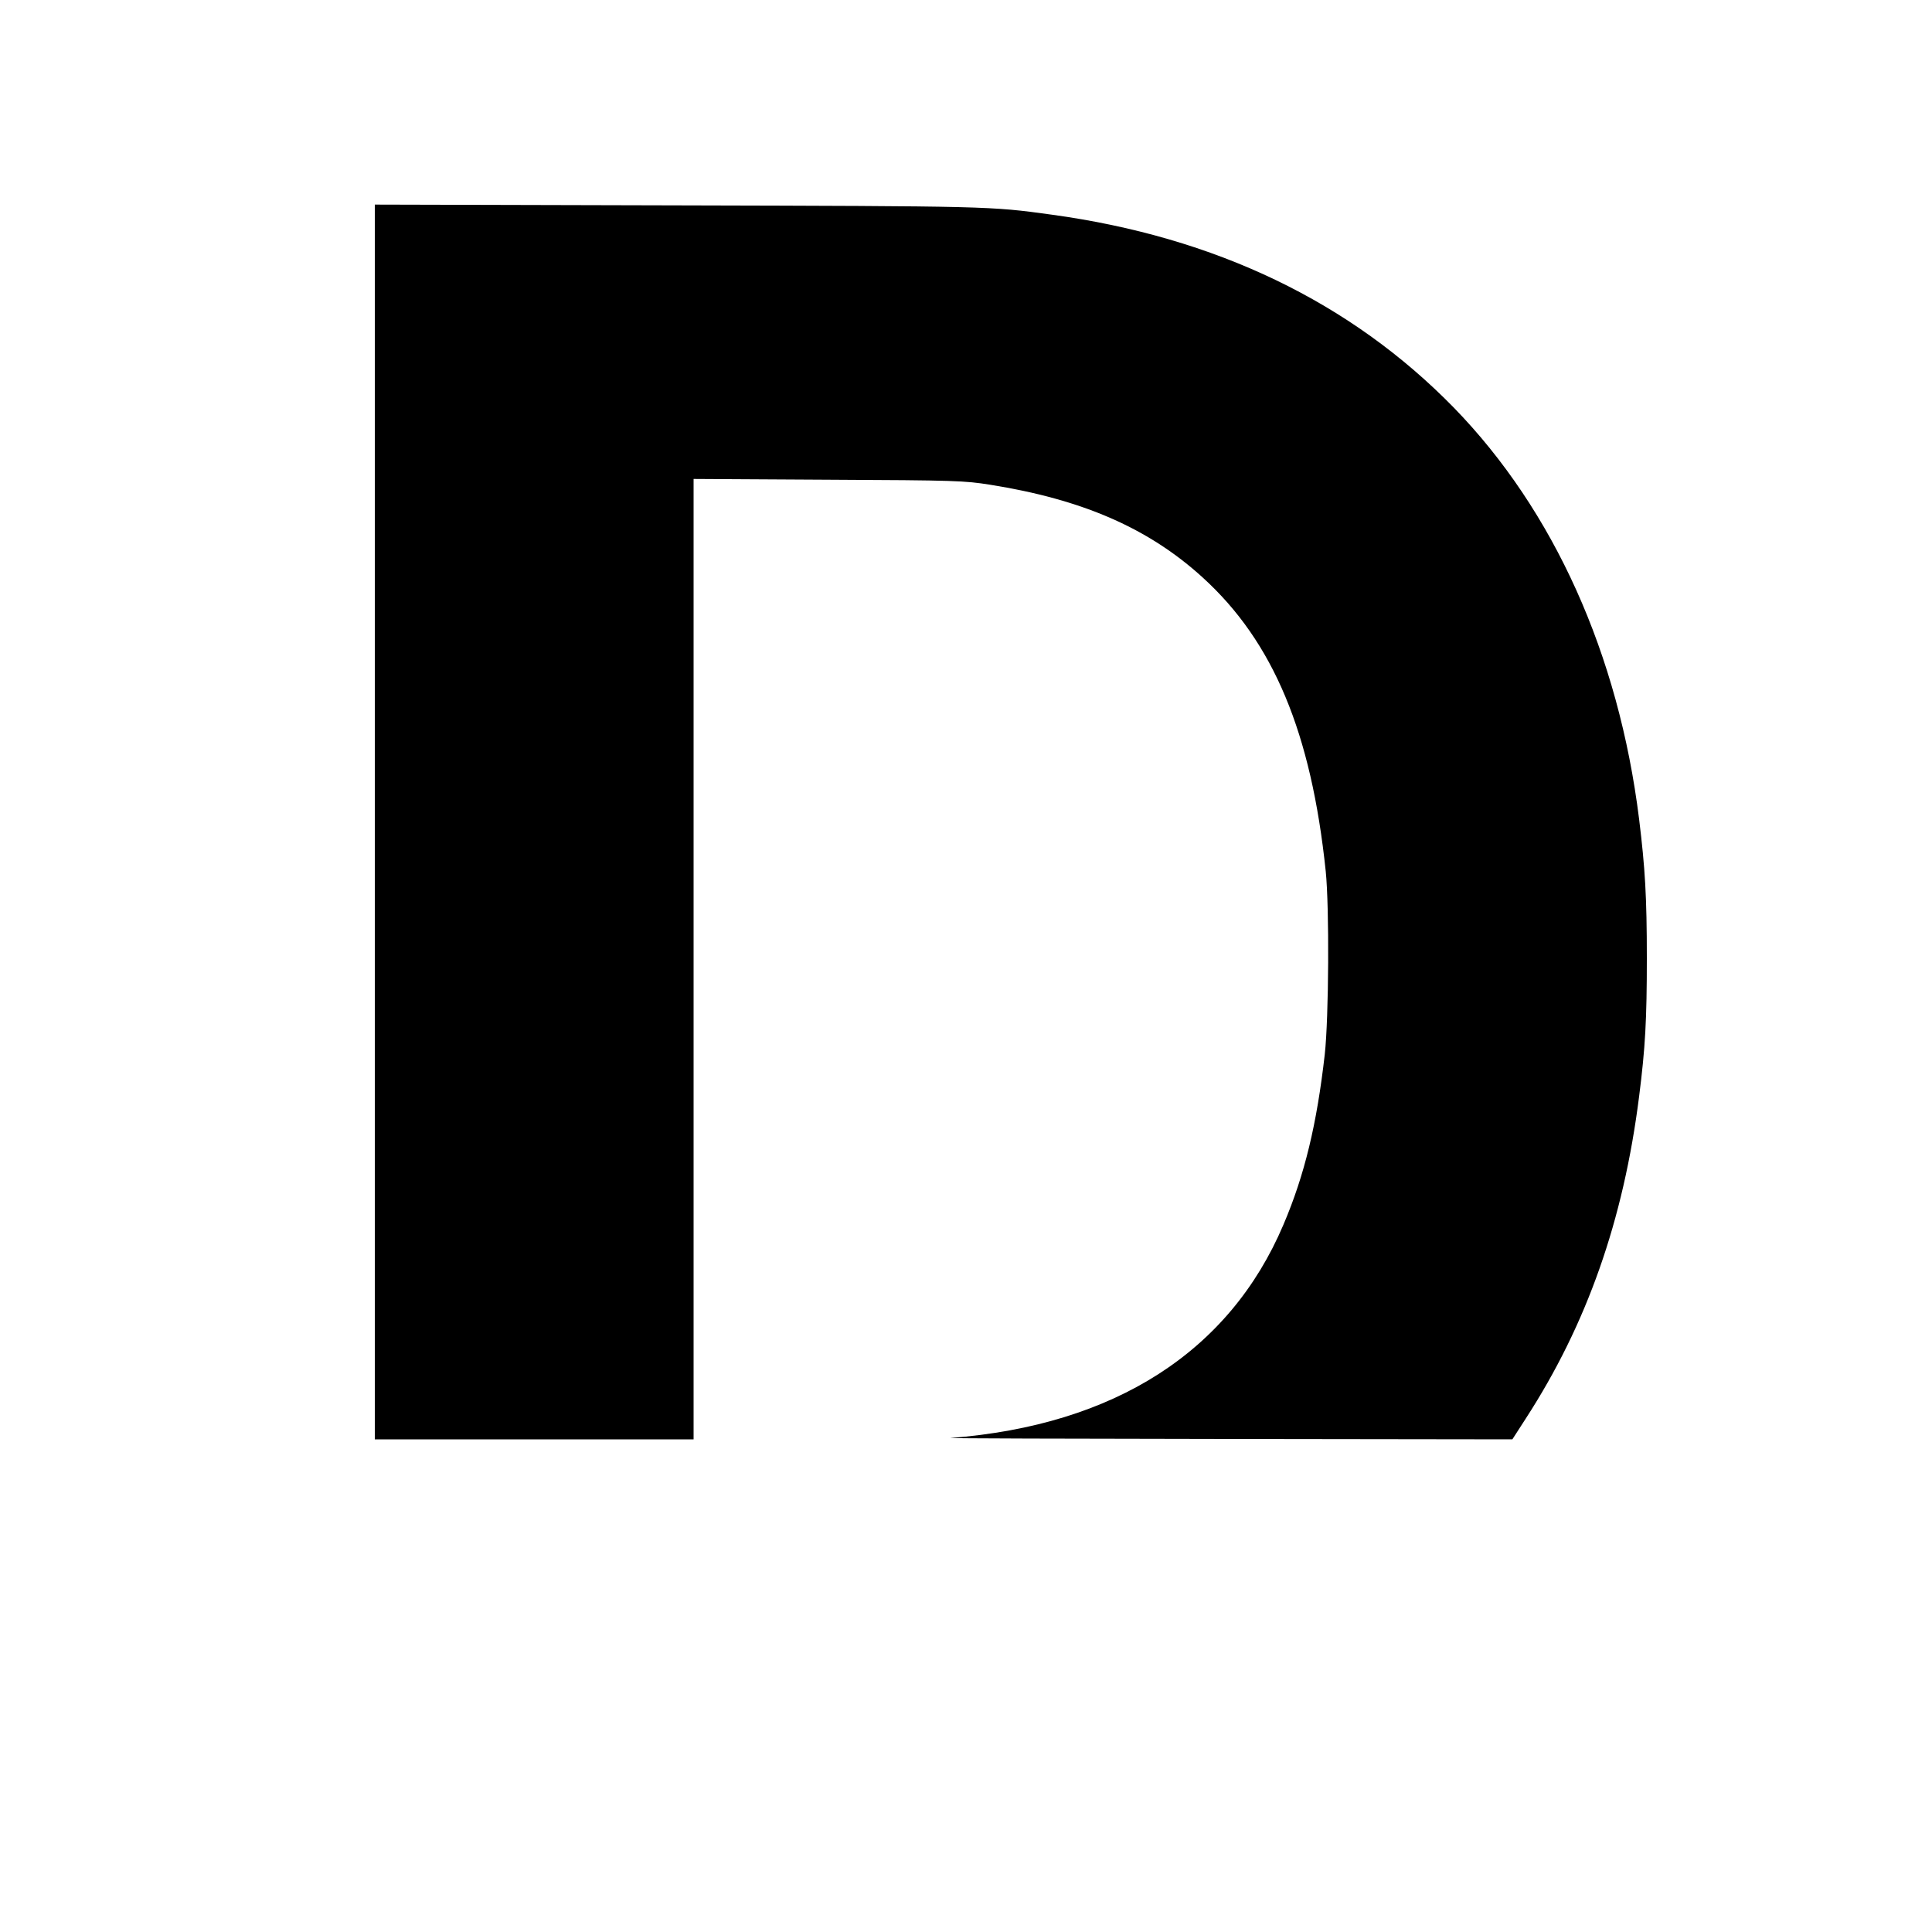 <?xml version="1.0" standalone="no"?>
<!DOCTYPE svg PUBLIC "-//W3C//DTD SVG 20010904//EN"
 "http://www.w3.org/TR/2001/REC-SVG-20010904/DTD/svg10.dtd">
<svg version="1.0" xmlns="http://www.w3.org/2000/svg"
 width="1000pt" height="1000pt" viewBox="0 0 1000 1000"
 preserveAspectRatio="xMidYMid meet">
<g transform="translate(0,1000) scale(0.1,-0.1)"
fill="#000000" stroke="none">
<path d="M1940 5746 l0 -3196 825 0 825 0 0 2486 0 2485 698 -4 c662 -3 704
-5 837 -26 478 -76 820 -225 1100 -480 366 -333 562 -803 637 -1521 19 -188
16 -755 -5 -947 -41 -361 -104 -624 -214 -882 -279 -657 -873 -1038 -1723
-1104 -25 -2 619 -4 1431 -5 l1477 -2 69 107 c317 489 506 1027 587 1668 32
251 40 399 40 715 0 318 -9 467 -40 720 -106 854 -441 1597 -958 2129 -535
548 -1234 884 -2083 1000 -318 44 -324 44 -1940 48 l-1563 4 0 -3195z"/>
</g>
</svg>
